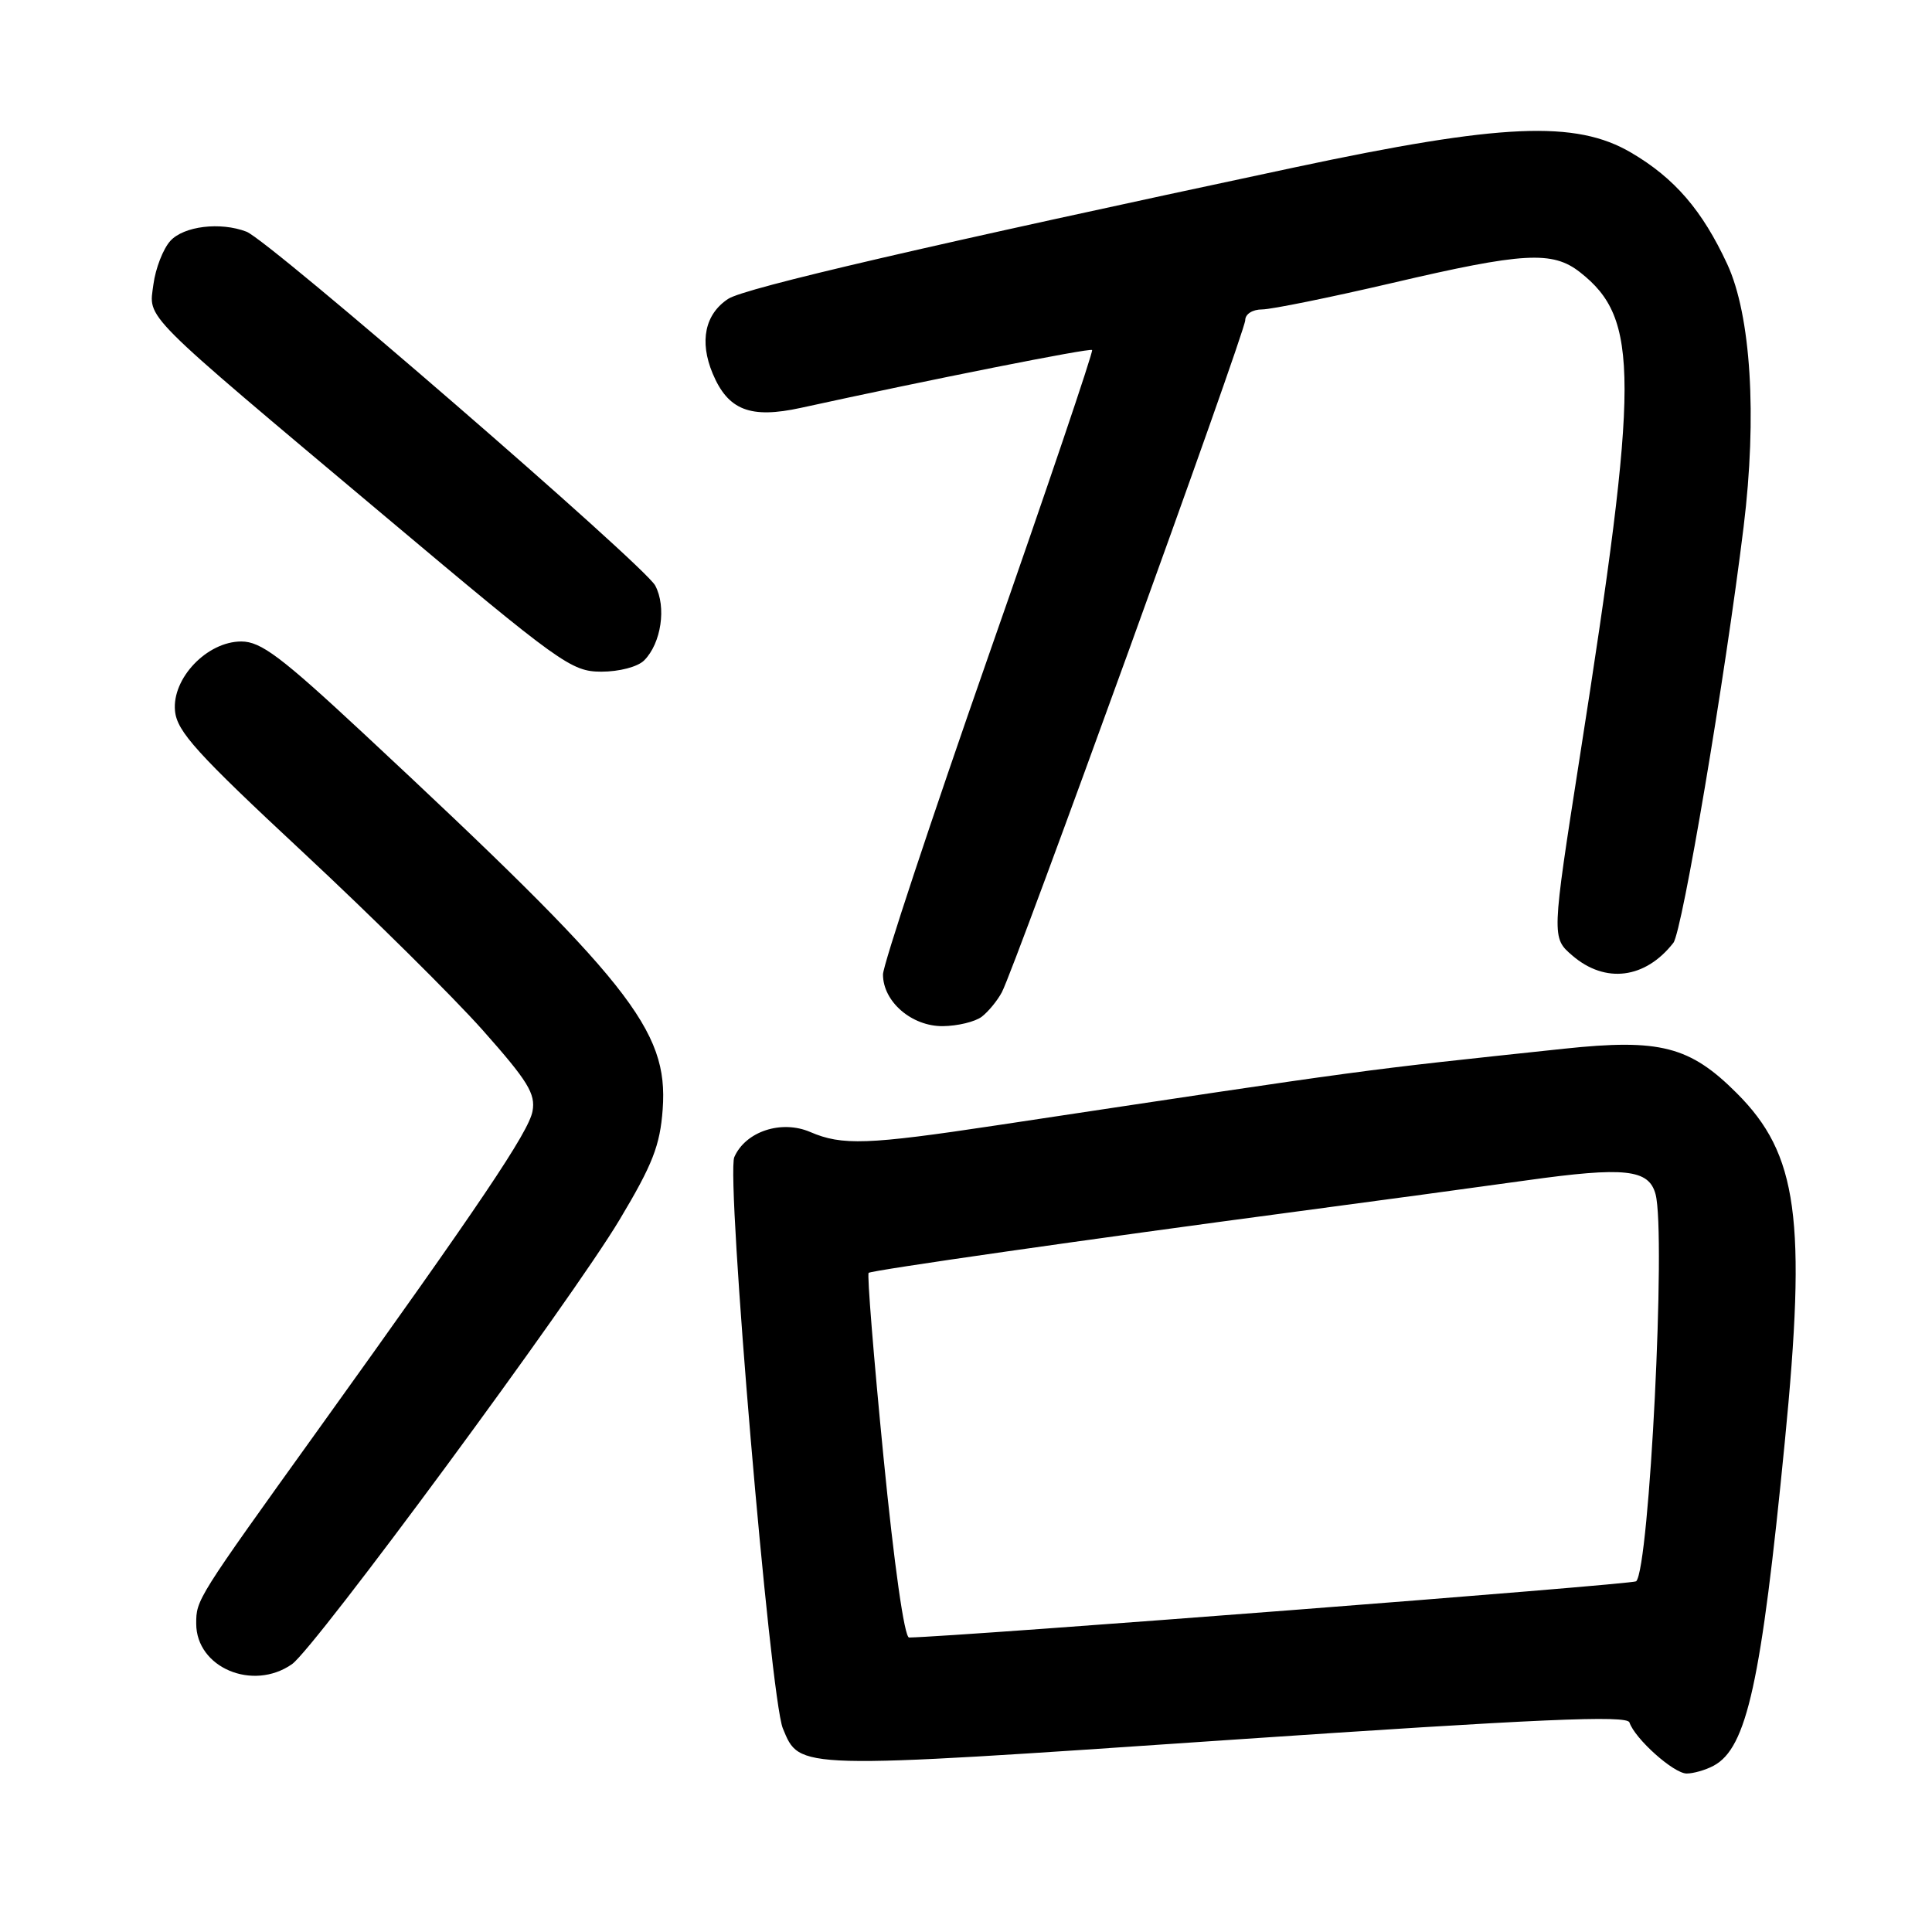 <?xml version="1.0" encoding="UTF-8" standalone="no"?>
<!DOCTYPE svg PUBLIC "-//W3C//DTD SVG 1.1//EN" "http://www.w3.org/Graphics/SVG/1.1/DTD/svg11.dtd" >
<svg xmlns="http://www.w3.org/2000/svg" xmlns:xlink="http://www.w3.org/1999/xlink" version="1.1" viewBox="0 0 256 256">
 <g >
 <path fill="currentColor"
d=" M 227.06 233.97 C 231.47 231.61 233.37 222.96 236.49 191.11 C 239.40 161.47 238.23 152.95 230.14 144.86 C 223.92 138.63 219.95 137.61 207.25 138.96 C 179.29 141.94 182.96 141.44 132.00 149.12 C 114.97 151.69 111.57 151.81 107.37 150.00 C 103.54 148.35 98.79 149.92 97.30 153.32 C 96.18 155.87 102.05 224.95 103.73 229.02 C 106.00 234.50 105.20 234.48 162.59 230.57 C 204.13 227.75 215.58 227.25 215.91 228.23 C 216.64 230.41 221.78 235.00 223.49 235.00 C 224.39 235.00 226.00 234.54 227.06 233.97 Z  M 38.69 220.51 C 41.74 218.37 75.78 172.19 82.09 161.63 C 86.49 154.28 87.46 151.78 87.81 146.98 C 88.57 136.46 83.52 130.12 48.24 97.25 C 37.24 87.01 34.58 85.00 31.97 85.00 C 27.43 85.00 22.77 89.89 23.19 94.20 C 23.45 96.93 26.07 99.82 40.18 112.96 C 49.35 121.51 60.05 132.10 63.96 136.50 C 69.95 143.25 70.99 144.93 70.56 147.25 C 70.05 150.01 63.63 159.54 42.12 189.50 C 26.02 211.92 26.00 211.96 26.00 215.14 C 26.00 220.97 33.50 224.14 38.69 220.51 Z  M 130.09 134.72 C 130.96 134.05 132.16 132.59 132.75 131.48 C 134.51 128.17 165.00 43.99 165.00 42.43 C 165.00 41.61 165.97 41.00 167.25 41.00 C 168.49 40.99 176.23 39.42 184.46 37.50 C 201.89 33.42 205.72 33.21 209.37 36.08 C 217.24 42.26 217.23 49.89 209.32 100.37 C 205.59 124.25 205.59 124.25 208.35 126.62 C 212.71 130.37 218.01 129.70 221.73 124.93 C 222.91 123.41 228.58 89.84 231.04 69.79 C 232.84 55.14 232.01 41.78 228.87 35.00 C 225.56 27.87 221.90 23.61 216.14 20.23 C 208.79 15.91 198.97 16.34 171.50 22.19 C 123.22 32.47 98.68 38.16 96.49 39.60 C 93.41 41.62 92.65 45.23 94.43 49.49 C 96.47 54.36 99.42 55.51 106.13 54.04 C 123.08 50.33 144.42 46.08 144.71 46.38 C 144.89 46.56 138.74 64.75 131.02 86.79 C 123.31 108.84 117.00 127.89 117.00 129.12 C 117.00 132.72 120.80 136.00 124.92 135.97 C 126.89 135.95 129.21 135.39 130.09 134.72 Z  M 85.35 87.51 C 87.62 85.24 88.33 80.42 86.82 77.59 C 85.39 74.91 35.66 31.85 32.66 30.70 C 29.20 29.37 24.35 29.96 22.57 31.92 C 21.61 32.98 20.61 35.57 20.33 37.67 C 19.72 42.36 18.24 40.88 51.00 68.40 C 74.30 87.98 75.70 88.99 79.68 89.00 C 82.05 89.00 84.50 88.36 85.35 87.51 Z  M 117.06 192.99 C 115.76 179.78 114.88 168.83 115.10 168.66 C 115.55 168.31 144.24 164.20 172.00 160.51 C 182.18 159.16 195.78 157.31 202.23 156.41 C 215.31 154.58 218.48 154.92 219.37 158.24 C 220.77 163.49 218.56 207.78 216.80 209.53 C 216.38 209.95 126.95 216.86 120.46 216.98 C 119.84 216.99 118.48 207.41 117.06 192.99 Z "/>
</g>
</svg>